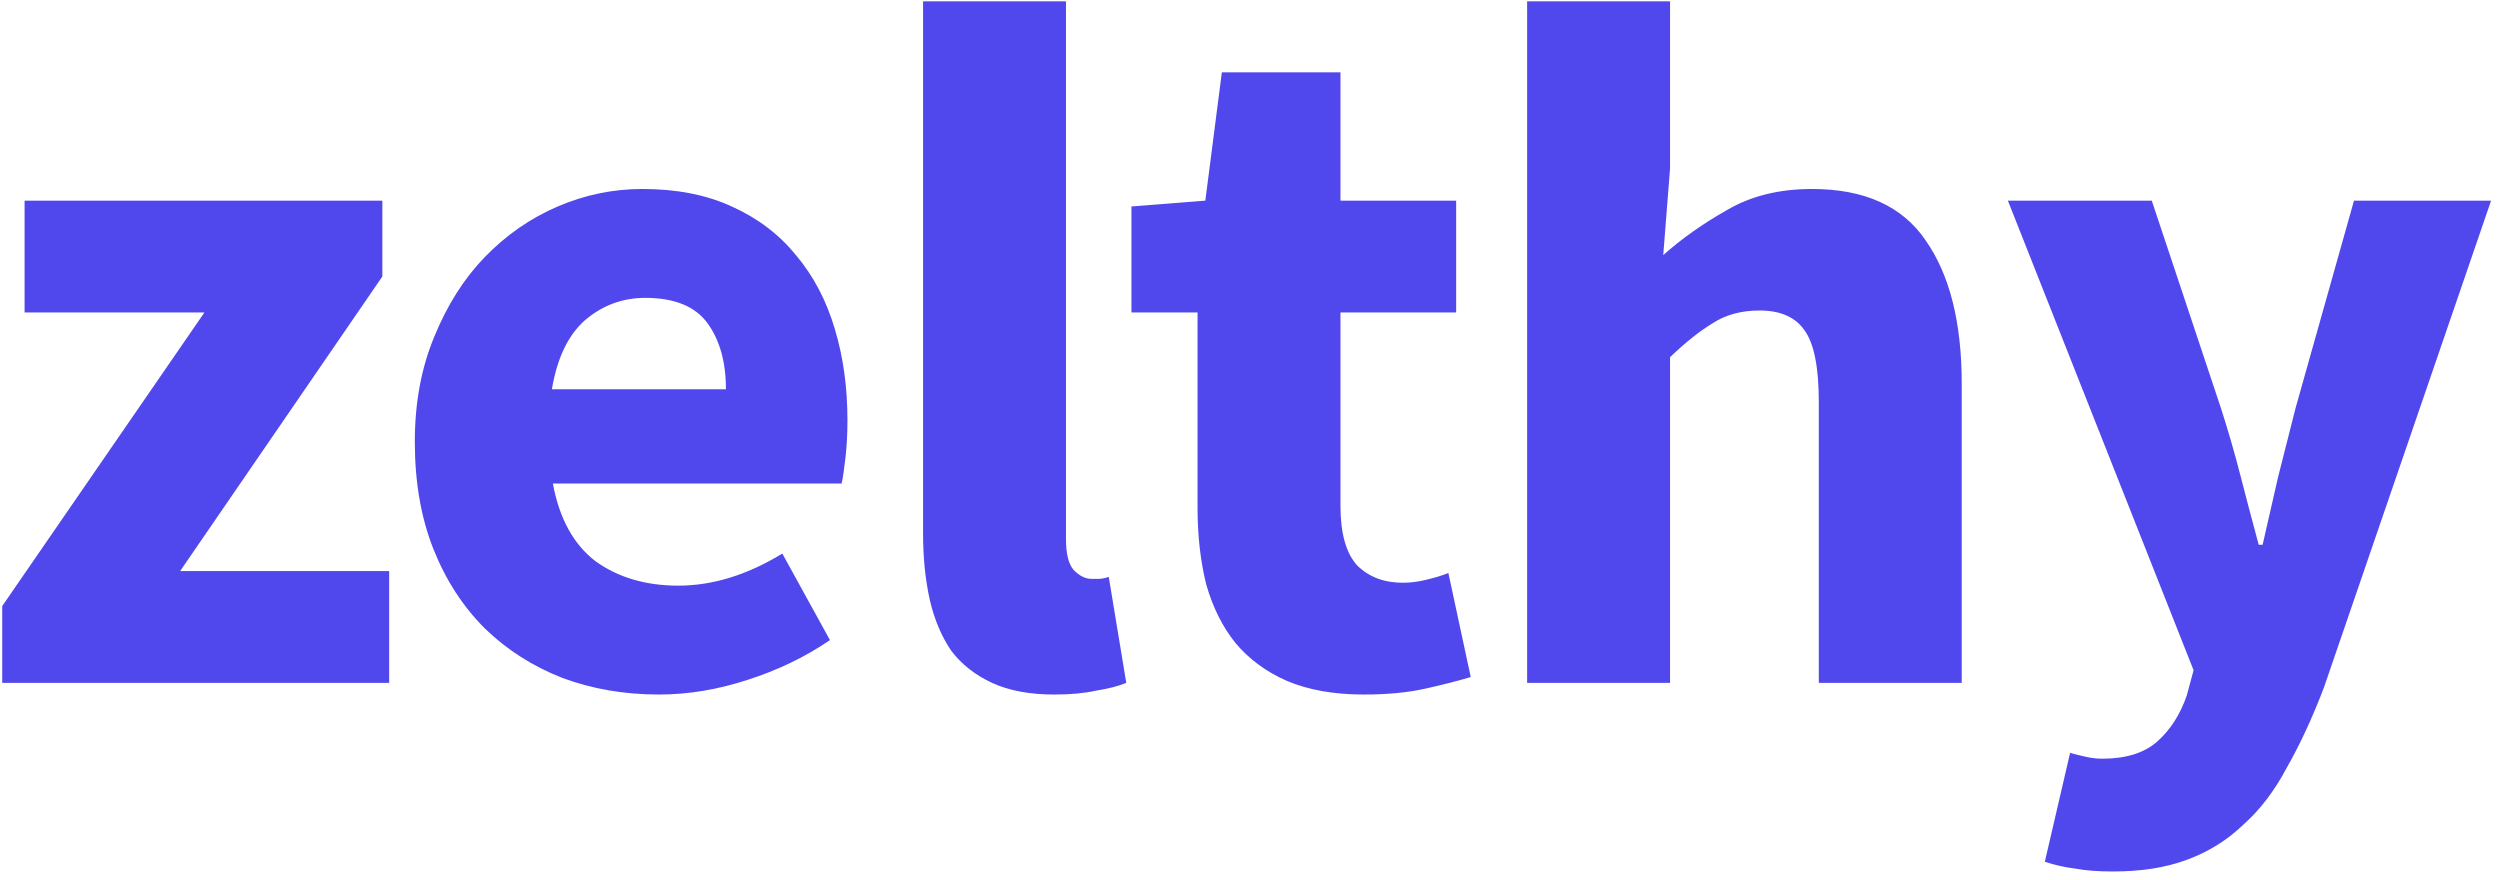 <svg width="216" height="76" viewBox="0 0 216 76" fill="none" xmlns="http://www.w3.org/2000/svg">
<path d="M0.192 59V52.364L17.664 26.996H2.124V17.336H33.036V23.888L15.564 49.34H33.624V59H0.192ZM56.924 60.008C53.956 60.008 51.184 59.532 48.608 58.58C46.032 57.572 43.792 56.144 41.888 54.296C39.984 52.392 38.5 50.096 37.436 47.408C36.372 44.72 35.84 41.64 35.84 38.168C35.84 34.808 36.4 31.784 37.52 29.096C38.64 26.352 40.096 24.056 41.888 22.208C43.736 20.304 45.836 18.848 48.188 17.84C50.54 16.832 52.976 16.328 55.496 16.328C58.464 16.328 61.04 16.832 63.224 17.84C65.464 18.848 67.312 20.248 68.768 22.04C70.28 23.832 71.4 25.96 72.128 28.424C72.856 30.832 73.22 33.464 73.22 36.32C73.22 37.44 73.164 38.504 73.052 39.512C72.94 40.52 72.828 41.276 72.716 41.78H47.768C48.328 44.804 49.56 47.044 51.464 48.5C53.424 49.9 55.804 50.6 58.604 50.6C61.572 50.6 64.568 49.676 67.592 47.828L71.708 55.304C69.58 56.76 67.2 57.908 64.568 58.748C61.992 59.588 59.444 60.008 56.924 60.008ZM47.684 33.632H62.72C62.72 31.28 62.188 29.376 61.124 27.92C60.06 26.464 58.268 25.736 55.748 25.736C53.788 25.736 52.052 26.38 50.54 27.668C49.084 28.956 48.132 30.944 47.684 33.632ZM91.093 60.008C88.965 60.008 87.173 59.672 85.717 59C84.261 58.328 83.085 57.404 82.189 56.228C81.349 54.996 80.733 53.54 80.341 51.86C79.949 50.124 79.753 48.192 79.753 46.064V0.116H92.101V46.568C92.101 47.856 92.325 48.752 92.773 49.256C93.277 49.76 93.781 50.012 94.285 50.012C94.565 50.012 94.789 50.012 94.957 50.012C95.181 50.012 95.461 49.956 95.797 49.844L97.309 59C96.637 59.28 95.769 59.504 94.705 59.672C93.697 59.896 92.493 60.008 91.093 60.008ZM117.832 60.008C115.256 60.008 113.044 59.616 111.196 58.832C109.404 58.048 107.92 56.956 106.744 55.556C105.624 54.156 104.784 52.476 104.224 50.516C103.72 48.5 103.468 46.288 103.468 43.88V26.996H97.756V17.84L104.14 17.336L105.568 6.248H115.816V17.336H125.812V26.996H115.816V43.712C115.816 46.064 116.292 47.772 117.244 48.836C118.252 49.844 119.568 50.348 121.192 50.348C121.864 50.348 122.536 50.264 123.208 50.096C123.936 49.928 124.58 49.732 125.14 49.508L127.072 58.496C125.952 58.832 124.636 59.168 123.124 59.504C121.612 59.84 119.848 60.008 117.832 60.008ZM131.944 59V0.116H144.292V14.564L143.704 22.04C145.272 20.64 147.092 19.352 149.164 18.176C151.236 16.944 153.7 16.328 156.556 16.328C161.092 16.328 164.368 17.812 166.384 20.78C168.456 23.748 169.492 27.864 169.492 33.128V59H157.144V34.724C157.144 31.7 156.724 29.628 155.884 28.508C155.1 27.388 153.812 26.828 152.02 26.828C150.452 26.828 149.108 27.192 147.988 27.92C146.868 28.592 145.636 29.572 144.292 30.86V59H131.944ZM182.553 75.296C181.265 75.296 180.173 75.212 179.277 75.044C178.381 74.932 177.513 74.736 176.673 74.456L178.857 65.048C179.249 65.16 179.697 65.272 180.201 65.384C180.705 65.496 181.181 65.552 181.629 65.552C183.701 65.552 185.297 65.048 186.417 64.04C187.537 63.032 188.377 61.716 188.937 60.092L189.525 57.908L173.481 17.336H185.913L191.877 35.228C192.493 37.132 193.053 39.064 193.557 41.024C194.061 42.984 194.593 45 195.153 47.072H195.489C195.937 45.112 196.385 43.152 196.833 41.192C197.337 39.176 197.841 37.188 198.345 35.228L203.385 17.336H215.229L200.781 59.42C199.773 62.052 198.709 64.348 197.589 66.308C196.525 68.324 195.265 69.976 193.809 71.264C192.409 72.608 190.785 73.616 188.937 74.288C187.145 74.96 185.017 75.296 182.553 75.296Z" fill="#5048ED"/>
</svg>
